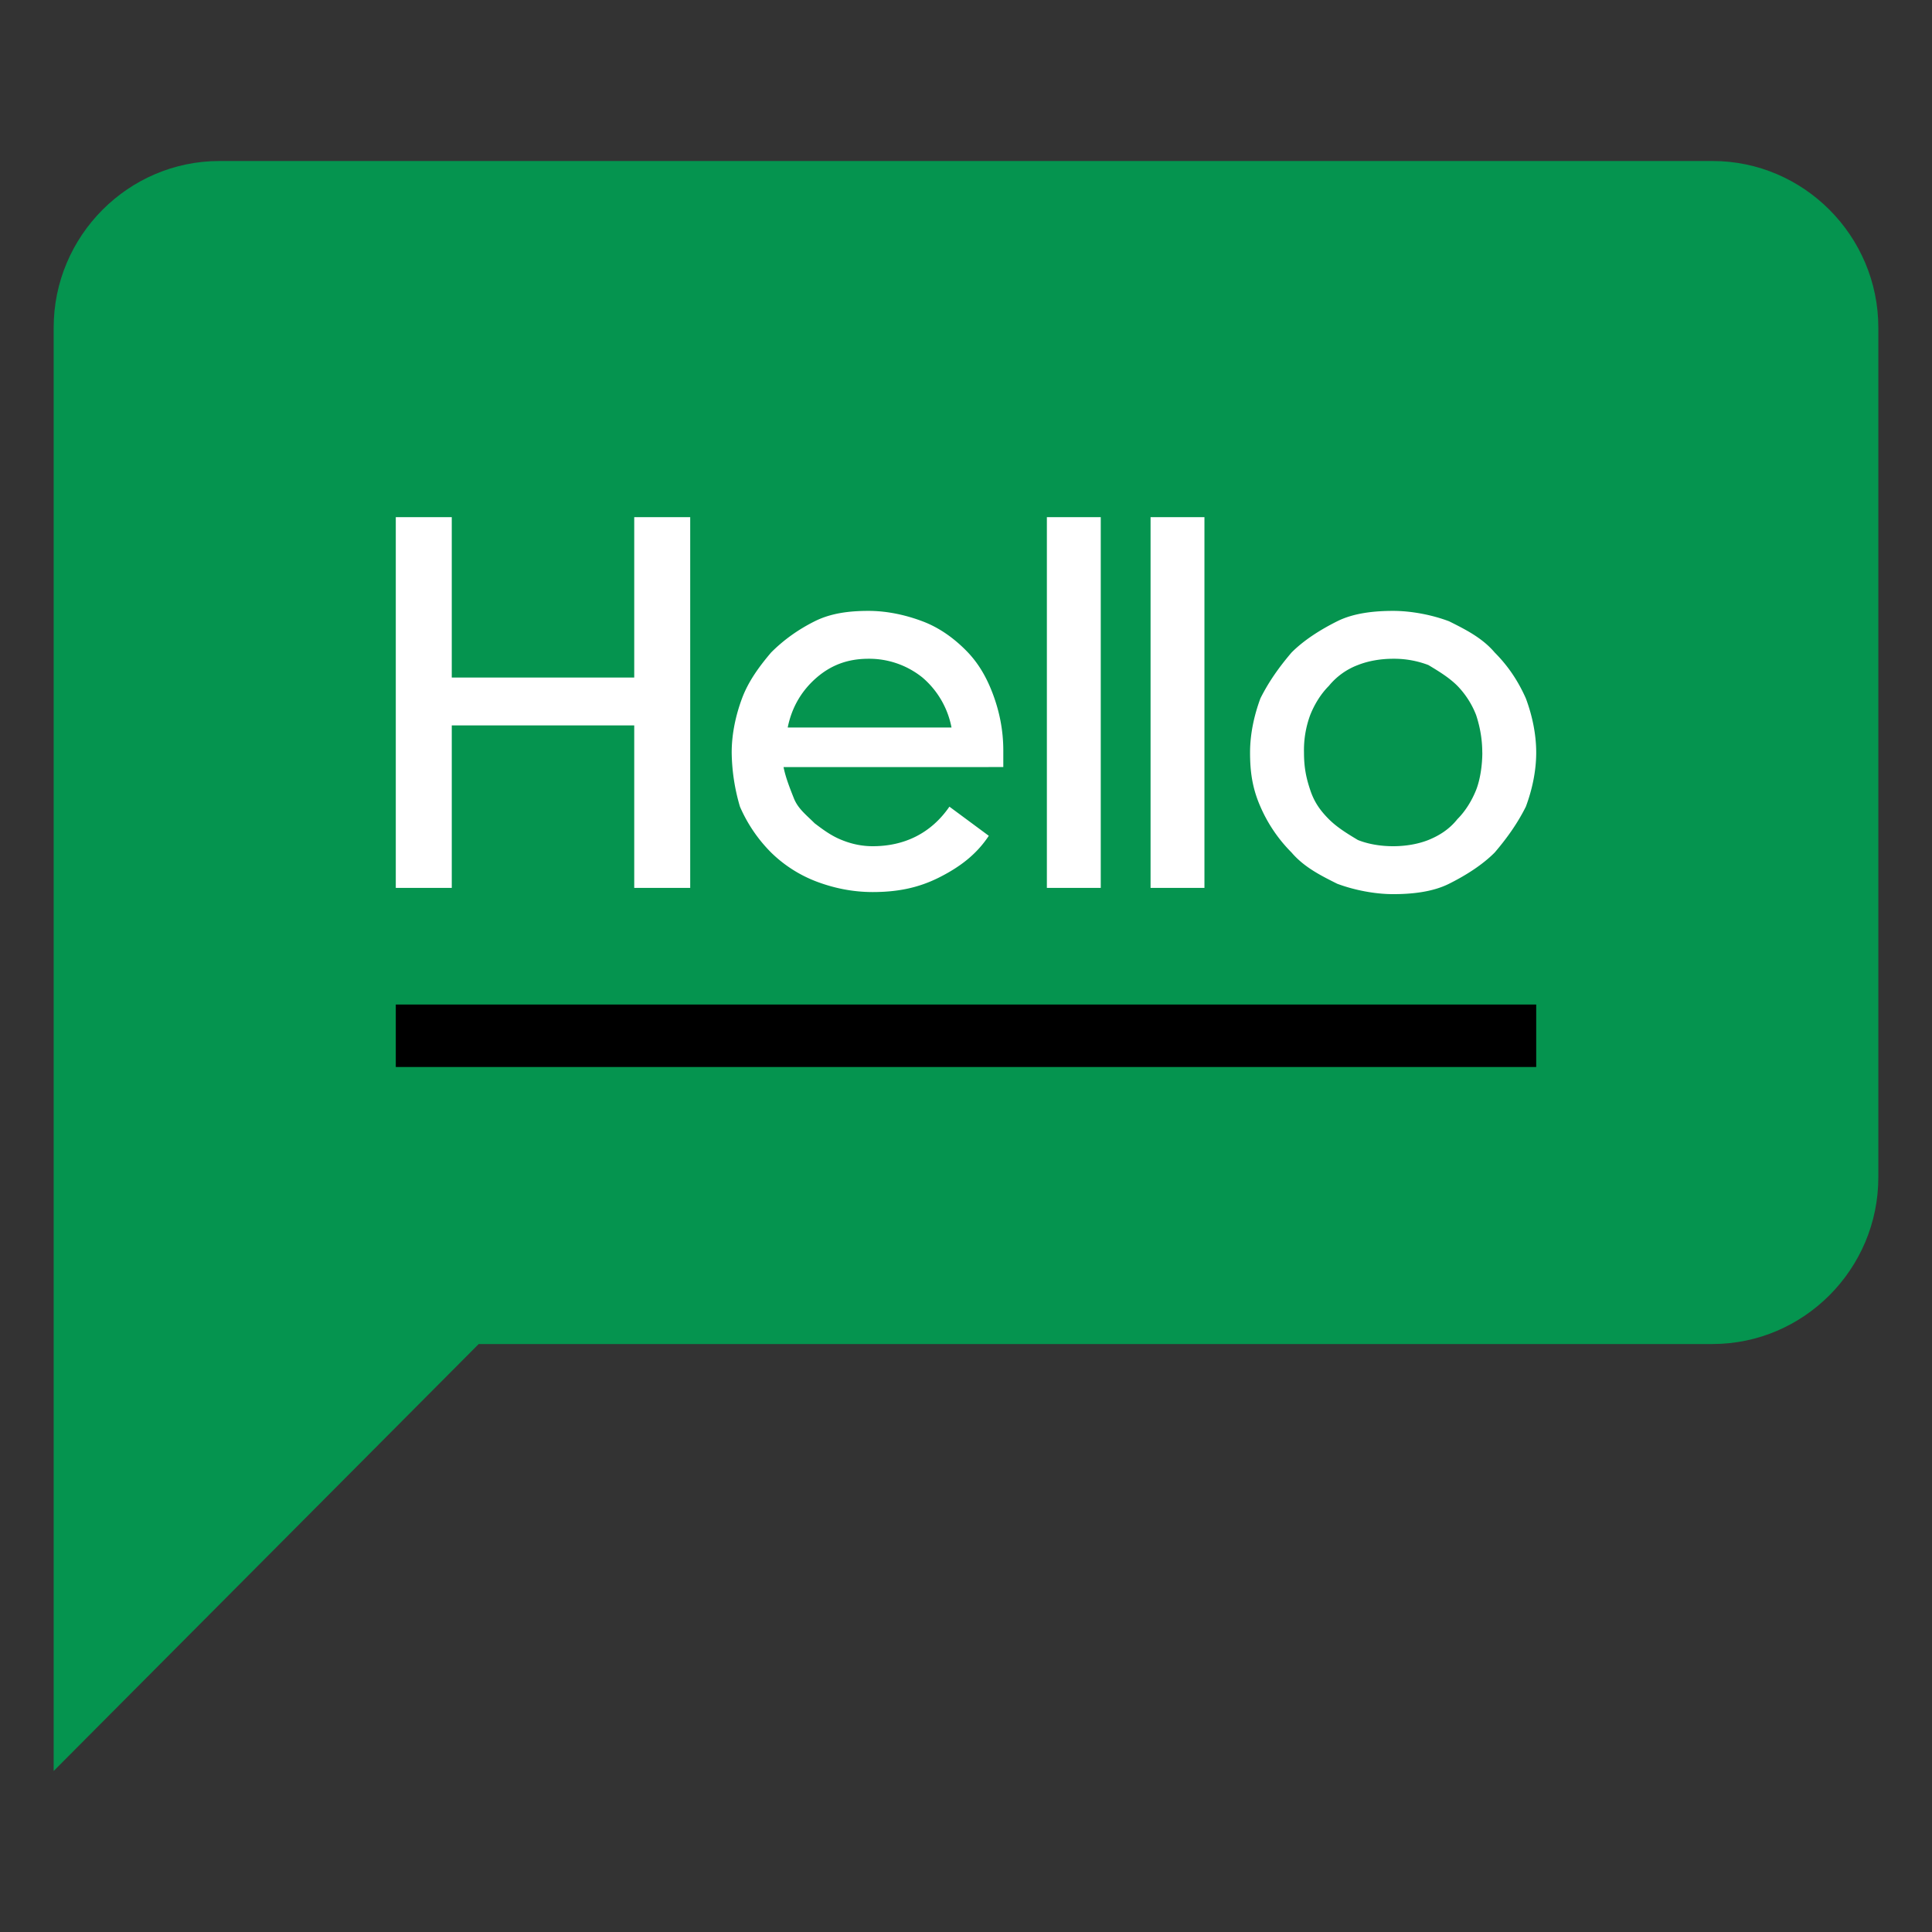 <svg xmlns="http://www.w3.org/2000/svg" width="36" height="36" fill="none"><rect width="100%" height="100%" fill="#333333" stroke="none"/><path fill="#05944F" d="M31.91 25.044H8.92L1 33V6.105C1 4.397 2.39 3 4.09 3h27.82C33.61 3 35 4.397 35 6.105v15.834c0 1.708-1.39 3.105-3.09 3.105z"/><path fill="#fff" d="M7.375 16.545V9.636h1.043v2.989h3.4V9.636h1.043v6.909h-1.043v-3.028h-3.4v3.028H7.375zM13.634 14.022c0-.35.077-.699.193-1.01.116-.31.31-.581.541-.853.232-.233.502-.427.812-.582.309-.155.656-.194 1.004-.194s.695.077 1.005.194c.309.116.58.31.811.543.232.233.386.505.502.815.116.31.193.66.193 1.048v.31H14.6c.039.195.116.389.193.583.077.194.232.31.387.465.154.117.309.233.502.31.193.079.386.117.58.117.579 0 1.081-.232 1.429-.737l.734.543c-.232.35-.54.582-.927.777-.387.194-.773.271-1.237.271-.386 0-.734-.078-1.043-.194a2.454 2.454 0 01-.85-.543 2.765 2.765 0 01-.58-.854 3.694 3.694 0 01-.154-1.01zm2.55-1.747c-.386 0-.695.117-.966.35-.27.233-.463.543-.54.931h3.052a1.624 1.624 0 00-.541-.931 1.583 1.583 0 00-1.005-.35zM19.507 16.545V9.636h1.004v6.909h-1.004zM21.439 16.545V9.636h1.004v6.909H21.44zM28.625 14.022c0 .35-.077.698-.193 1.009-.155.31-.348.582-.58.854-.232.233-.54.427-.85.582-.309.155-.695.194-1.043.194s-.734-.078-1.043-.194c-.31-.155-.618-.31-.85-.582a2.765 2.765 0 01-.58-.854c-.154-.35-.193-.66-.193-1.01 0-.348.078-.698.193-1.008.155-.31.348-.582.58-.854.232-.233.54-.427.85-.582.309-.155.695-.194 1.043-.194s.734.077 1.043.194c.31.155.619.31.85.582.232.233.425.505.58.854.116.31.193.66.193 1.009zm-1.005 0c0-.233-.038-.466-.115-.699a1.63 1.63 0 00-.348-.543c-.155-.155-.348-.272-.541-.388a1.796 1.796 0 00-.657-.117c-.232 0-.463.04-.657.117a1.28 1.28 0 00-.54.388c-.155.155-.271.35-.348.543a1.887 1.887 0 00-.116.699c0 .271.038.466.116.698.077.233.193.389.347.544.155.155.348.272.541.388.194.078.425.116.657.116.232 0 .464-.039.657-.116.193-.078.386-.194.54-.388.155-.155.271-.35.349-.543.077-.195.116-.466.116-.7z"/><path fill="#000" d="M28.625 18.718H7.375v1.164h21.25v-1.164z"/></svg>